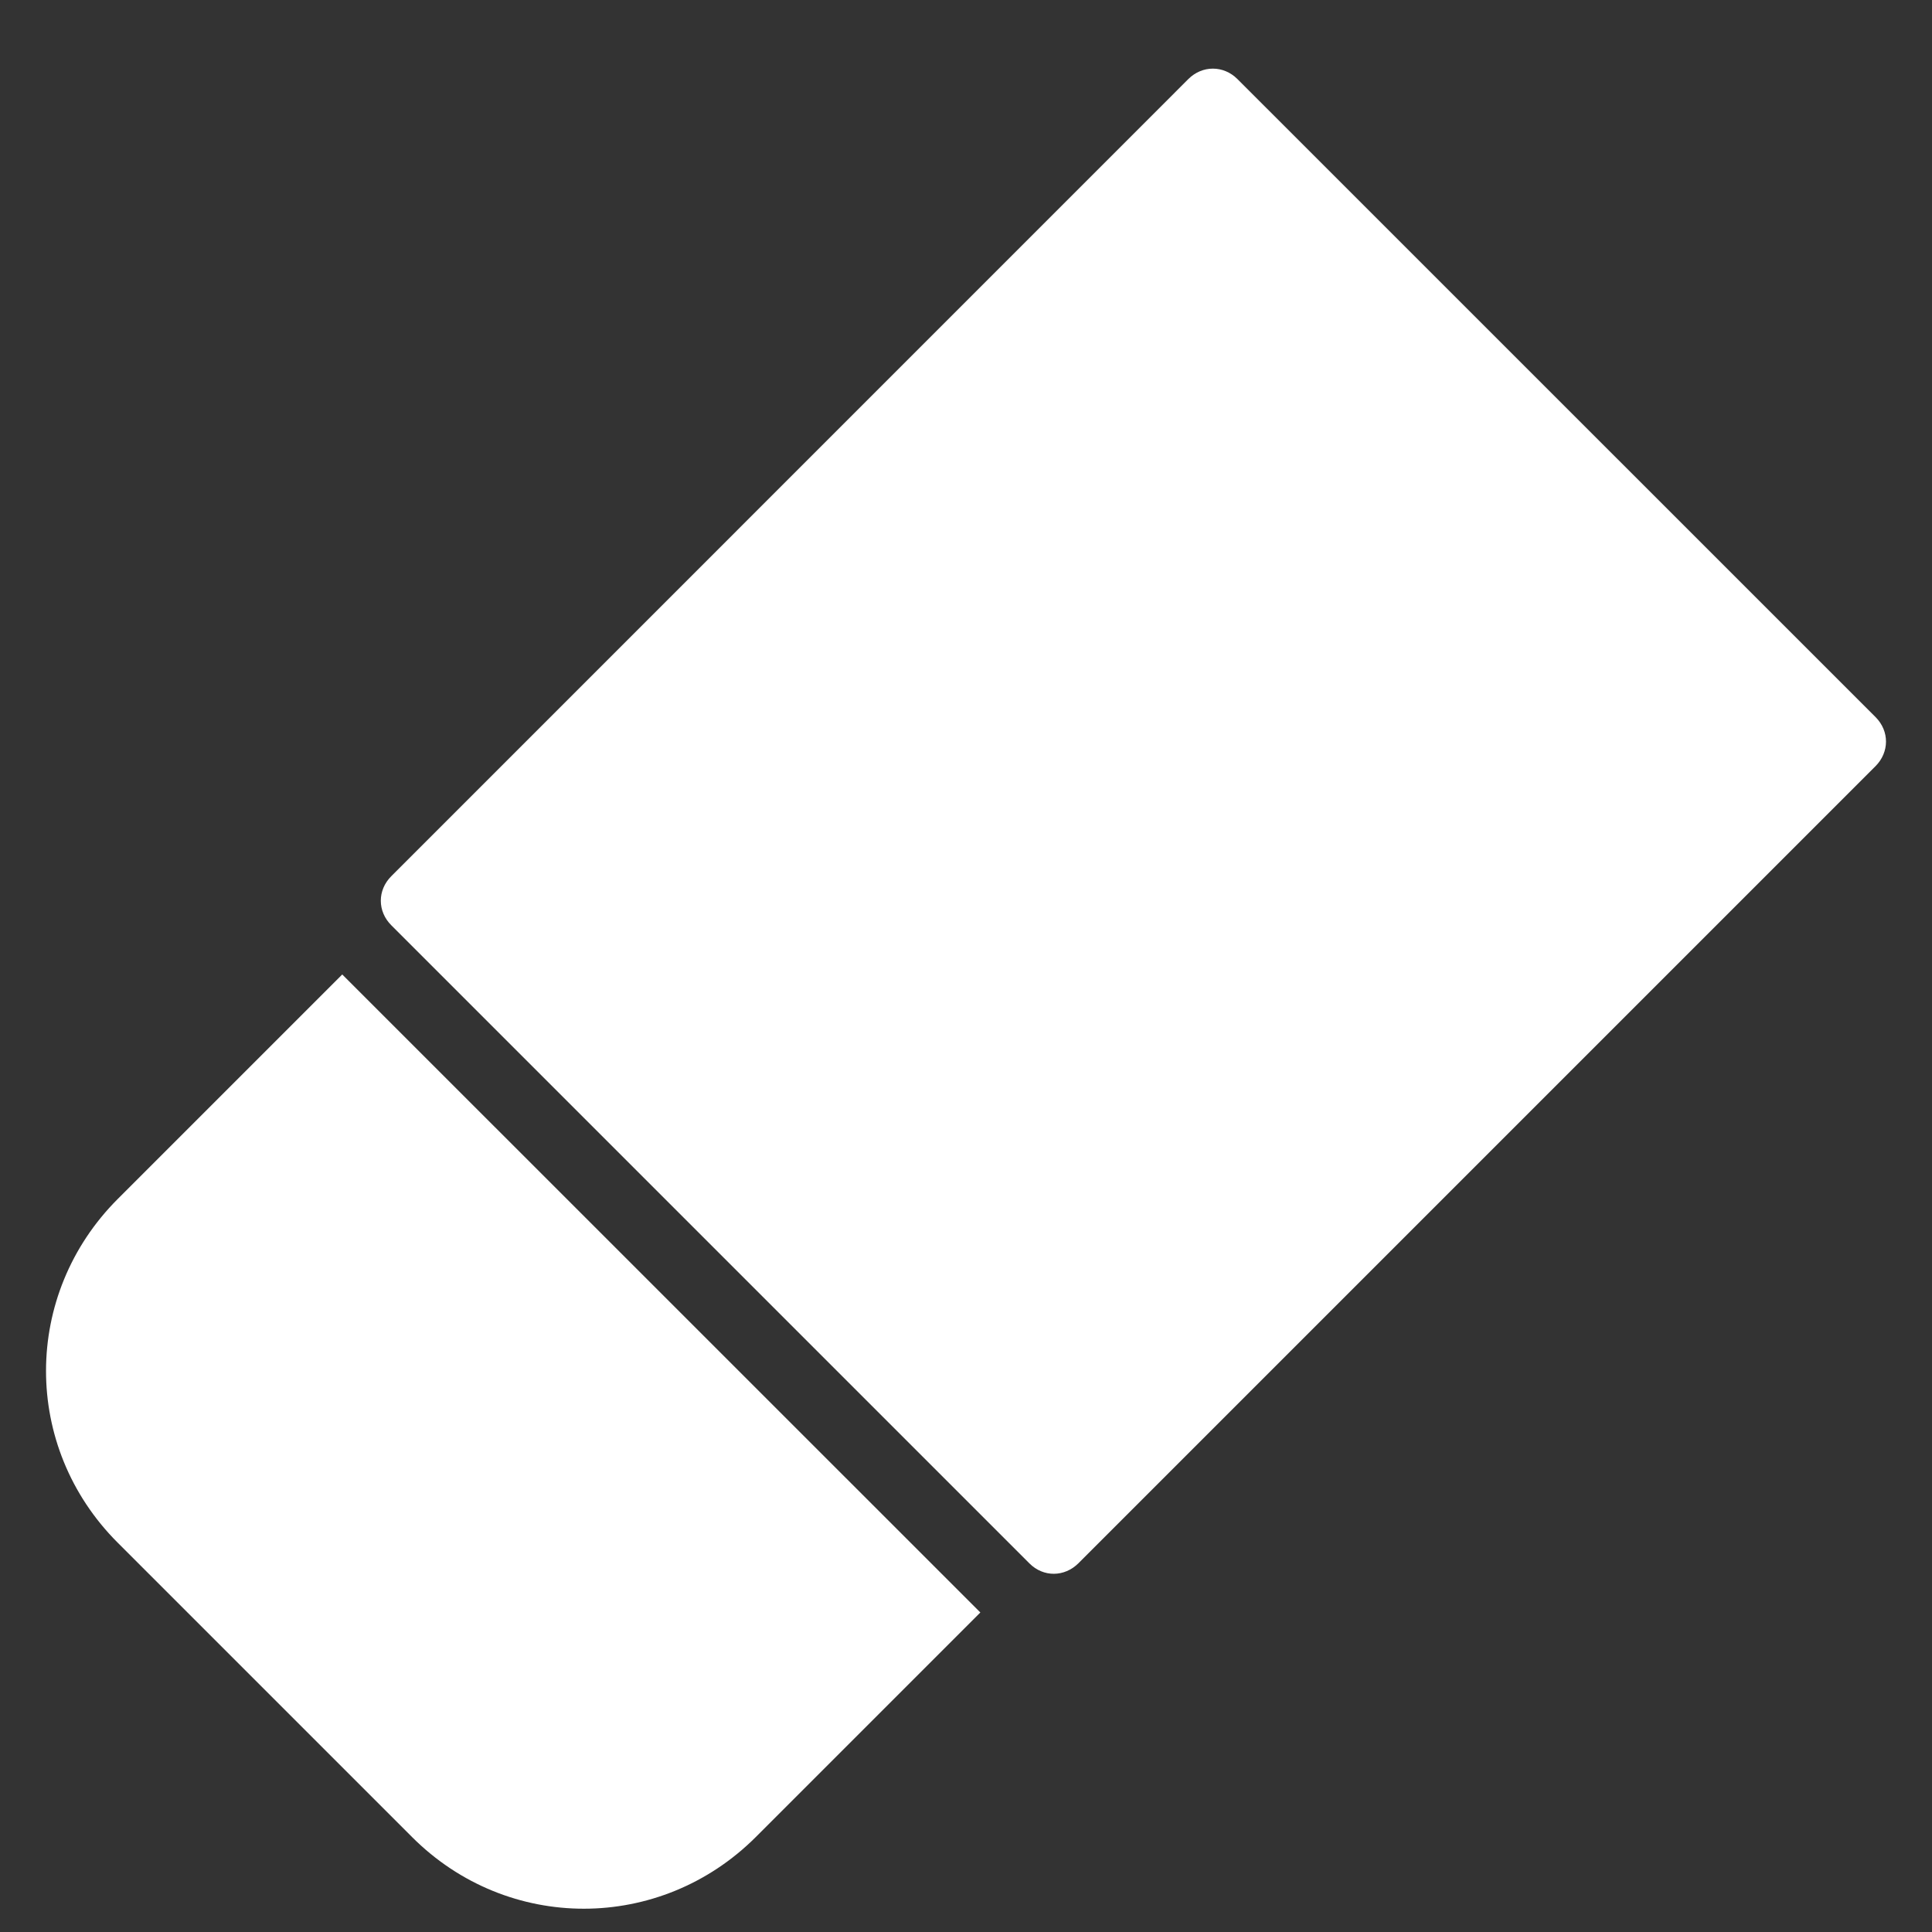 <svg width="21" height="21" viewBox="0 0 21 21" fill="none" xmlns="http://www.w3.org/2000/svg">
<rect x="0" y="0" width="21" height="21" fill="#333333" stroke="none"/>
<path id="Vector" d="M13.451 0.86C13.299 0.708 13.068 0.708 12.916 0.86L4.254 9.523C4.101 9.675 4.101 9.906 4.254 10.058L11.189 16.993C11.341 17.146 11.571 17.143 11.723 16.991L20.385 8.329C20.537 8.177 20.539 7.948 20.387 7.795L13.451 0.86ZM3.72 10.592L1.281 13.031C0.242 14.07 0.239 15.727 1.278 16.767L4.48 19.969C5.519 21.008 7.177 21.005 8.216 19.967L10.656 17.527L3.72 10.592Z" fill="white"/>
</svg>
